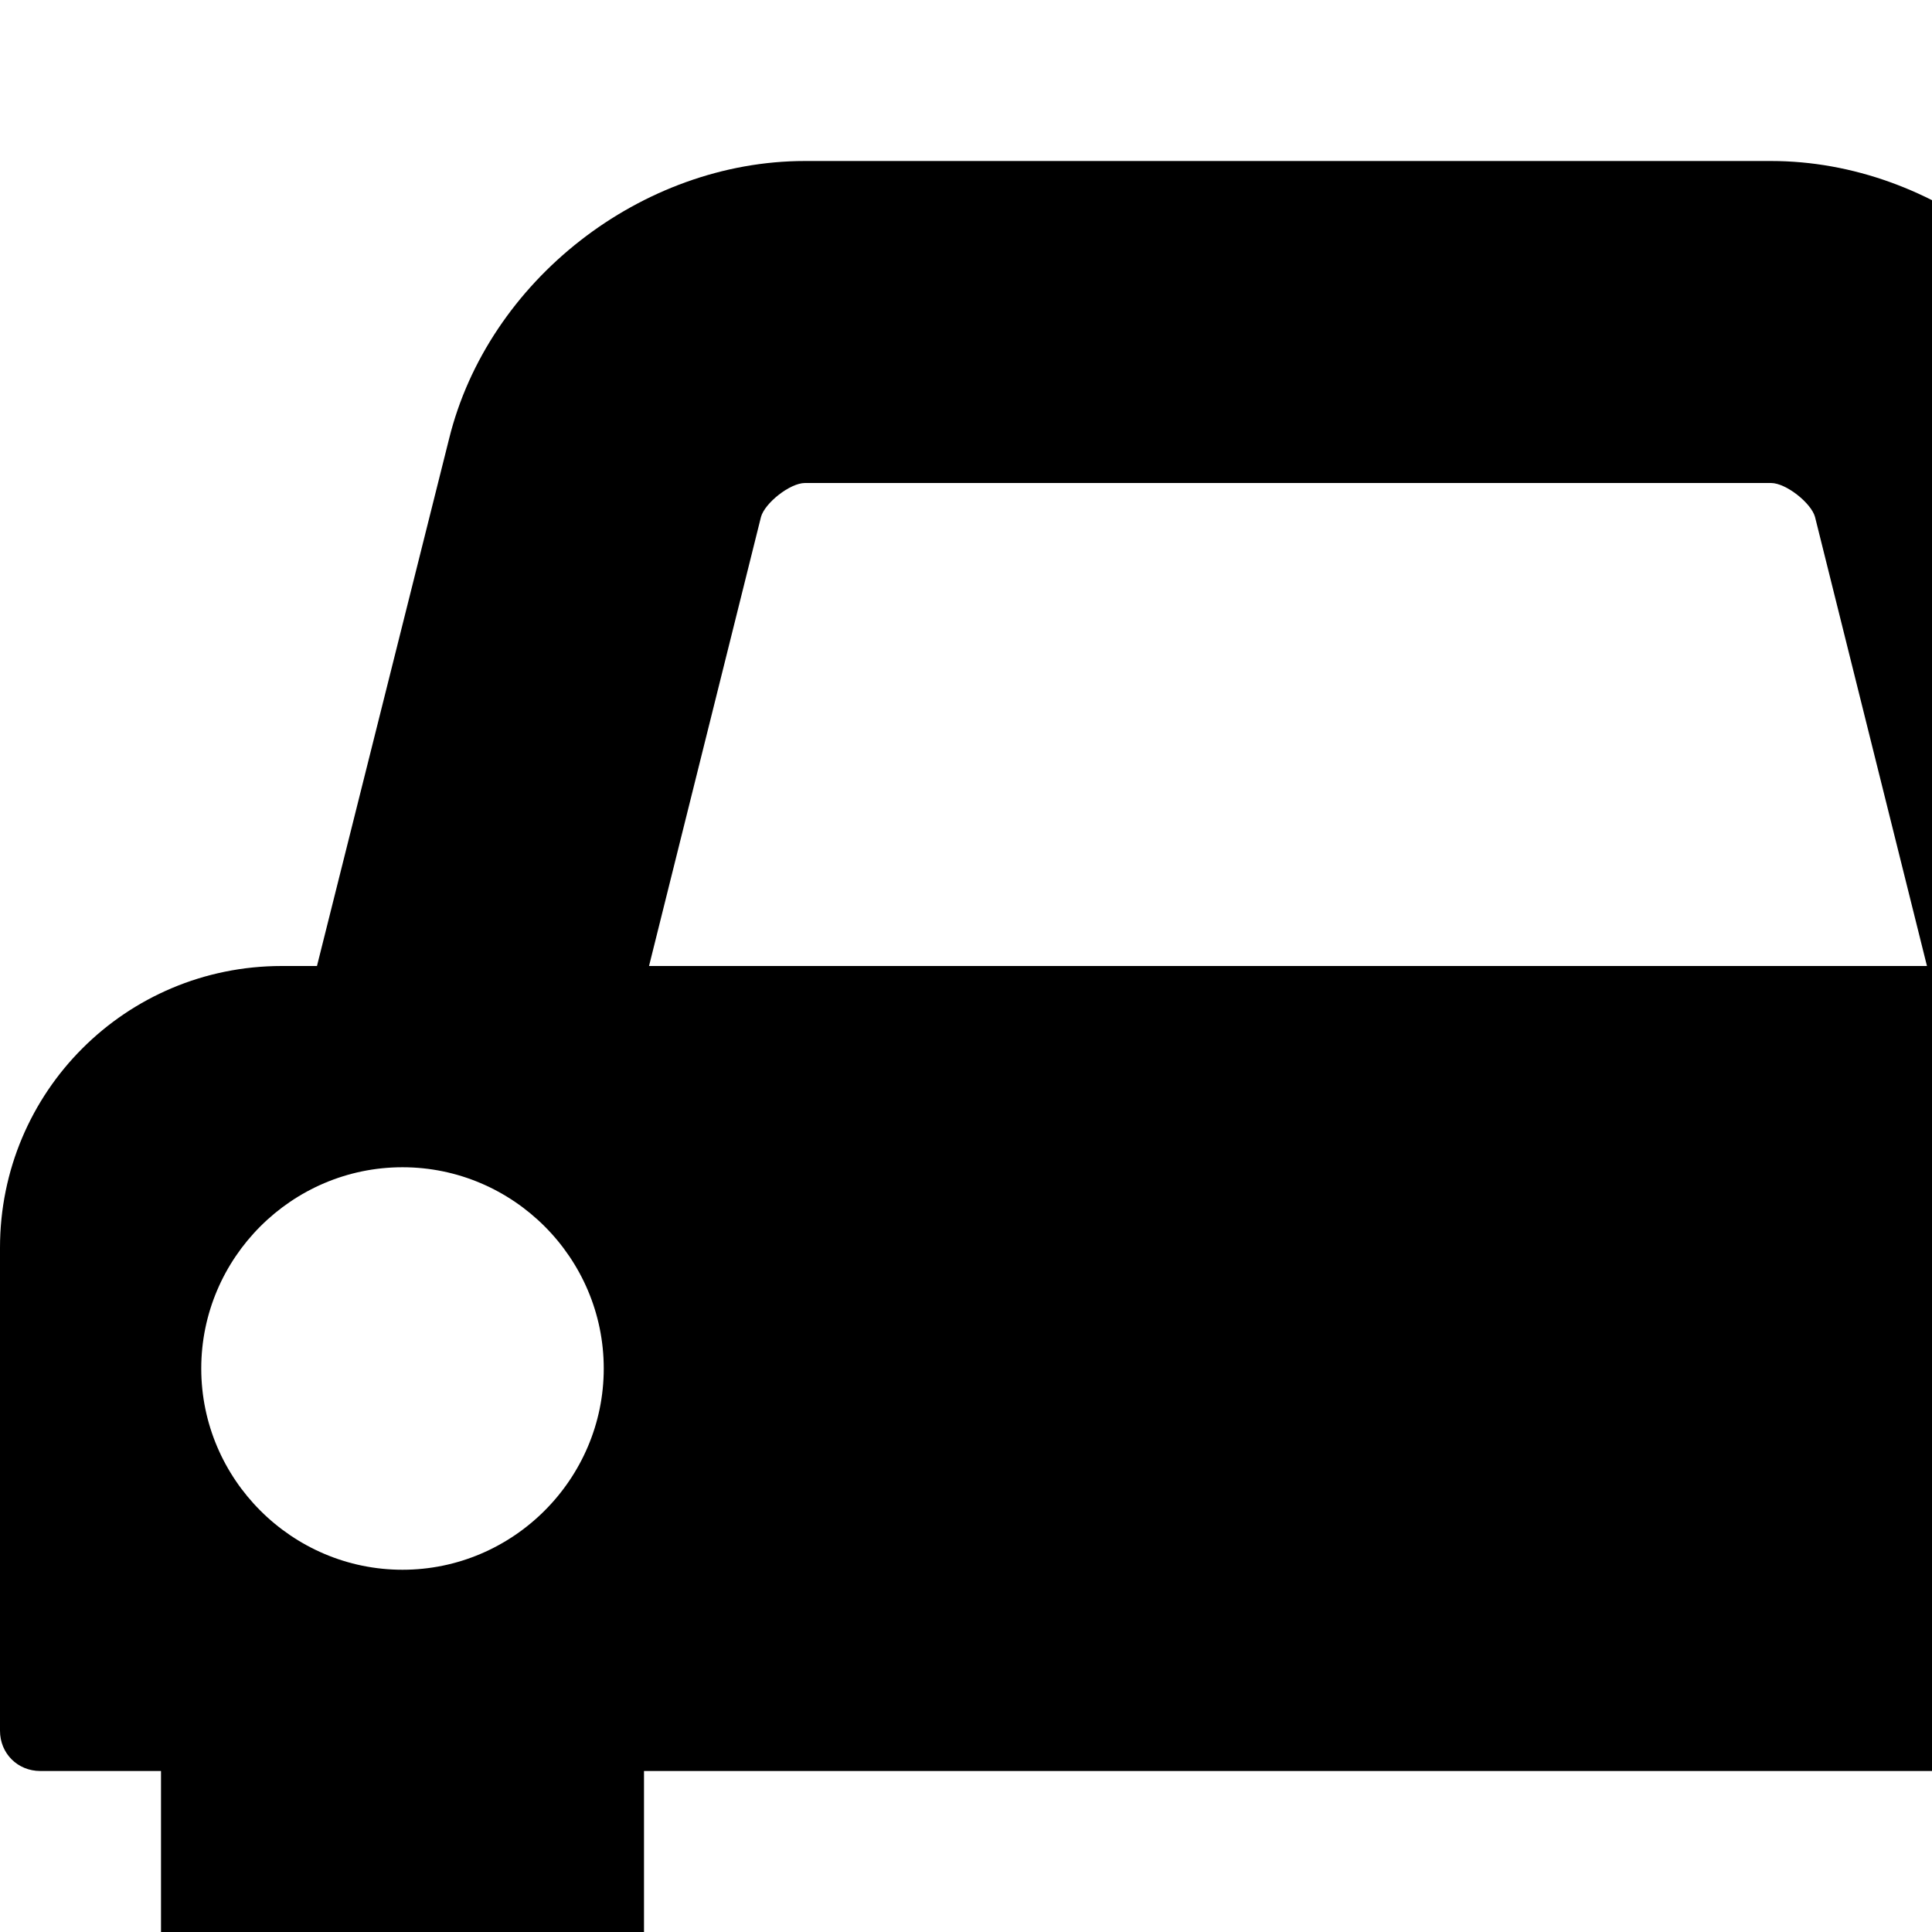 <?xml version="1.0" standalone="no"?>
<svg width="1536px" height="1536px" version="1.1" xmlns="http://www.w3.org/2000/svg">
    <path transform="scale(1, -1) translate(0, -1536)" glyph-name="car" unicode="&#xf1b9;" horiz-adv-x="2048" 

d="M480 448c0 88 -72 160 -160 160s-160 -72 -160 -160s72 -160 160 -160s160 72 160 160zM516 768h1016l-89 357c-3 11 -23 27 -35 27h-768c-12 0 -32 -16 -35 -27zM1888 448c0 88 -72 160 -160 160s-160 -72 -160 -160s72 -160 160 -160s160 72 160 160zM2048 544v-384
c0 -18 -14 -32 -32 -32h-96v-128c0 -106 -86 -192 -192 -192s-192 86 -192 192v128h-1024v-128c0 -106 -86 -192 -192 -192s-192 86 -192 192v128h-96c-18 0 -32 14 -32 32v384c0 124 100 224 224 224h28l105 419c31 126 153 221 283 221h768c130 0 252 -95 283 -221
l105 -419h28c124 0 224 -100 224 -224z" />
</svg>